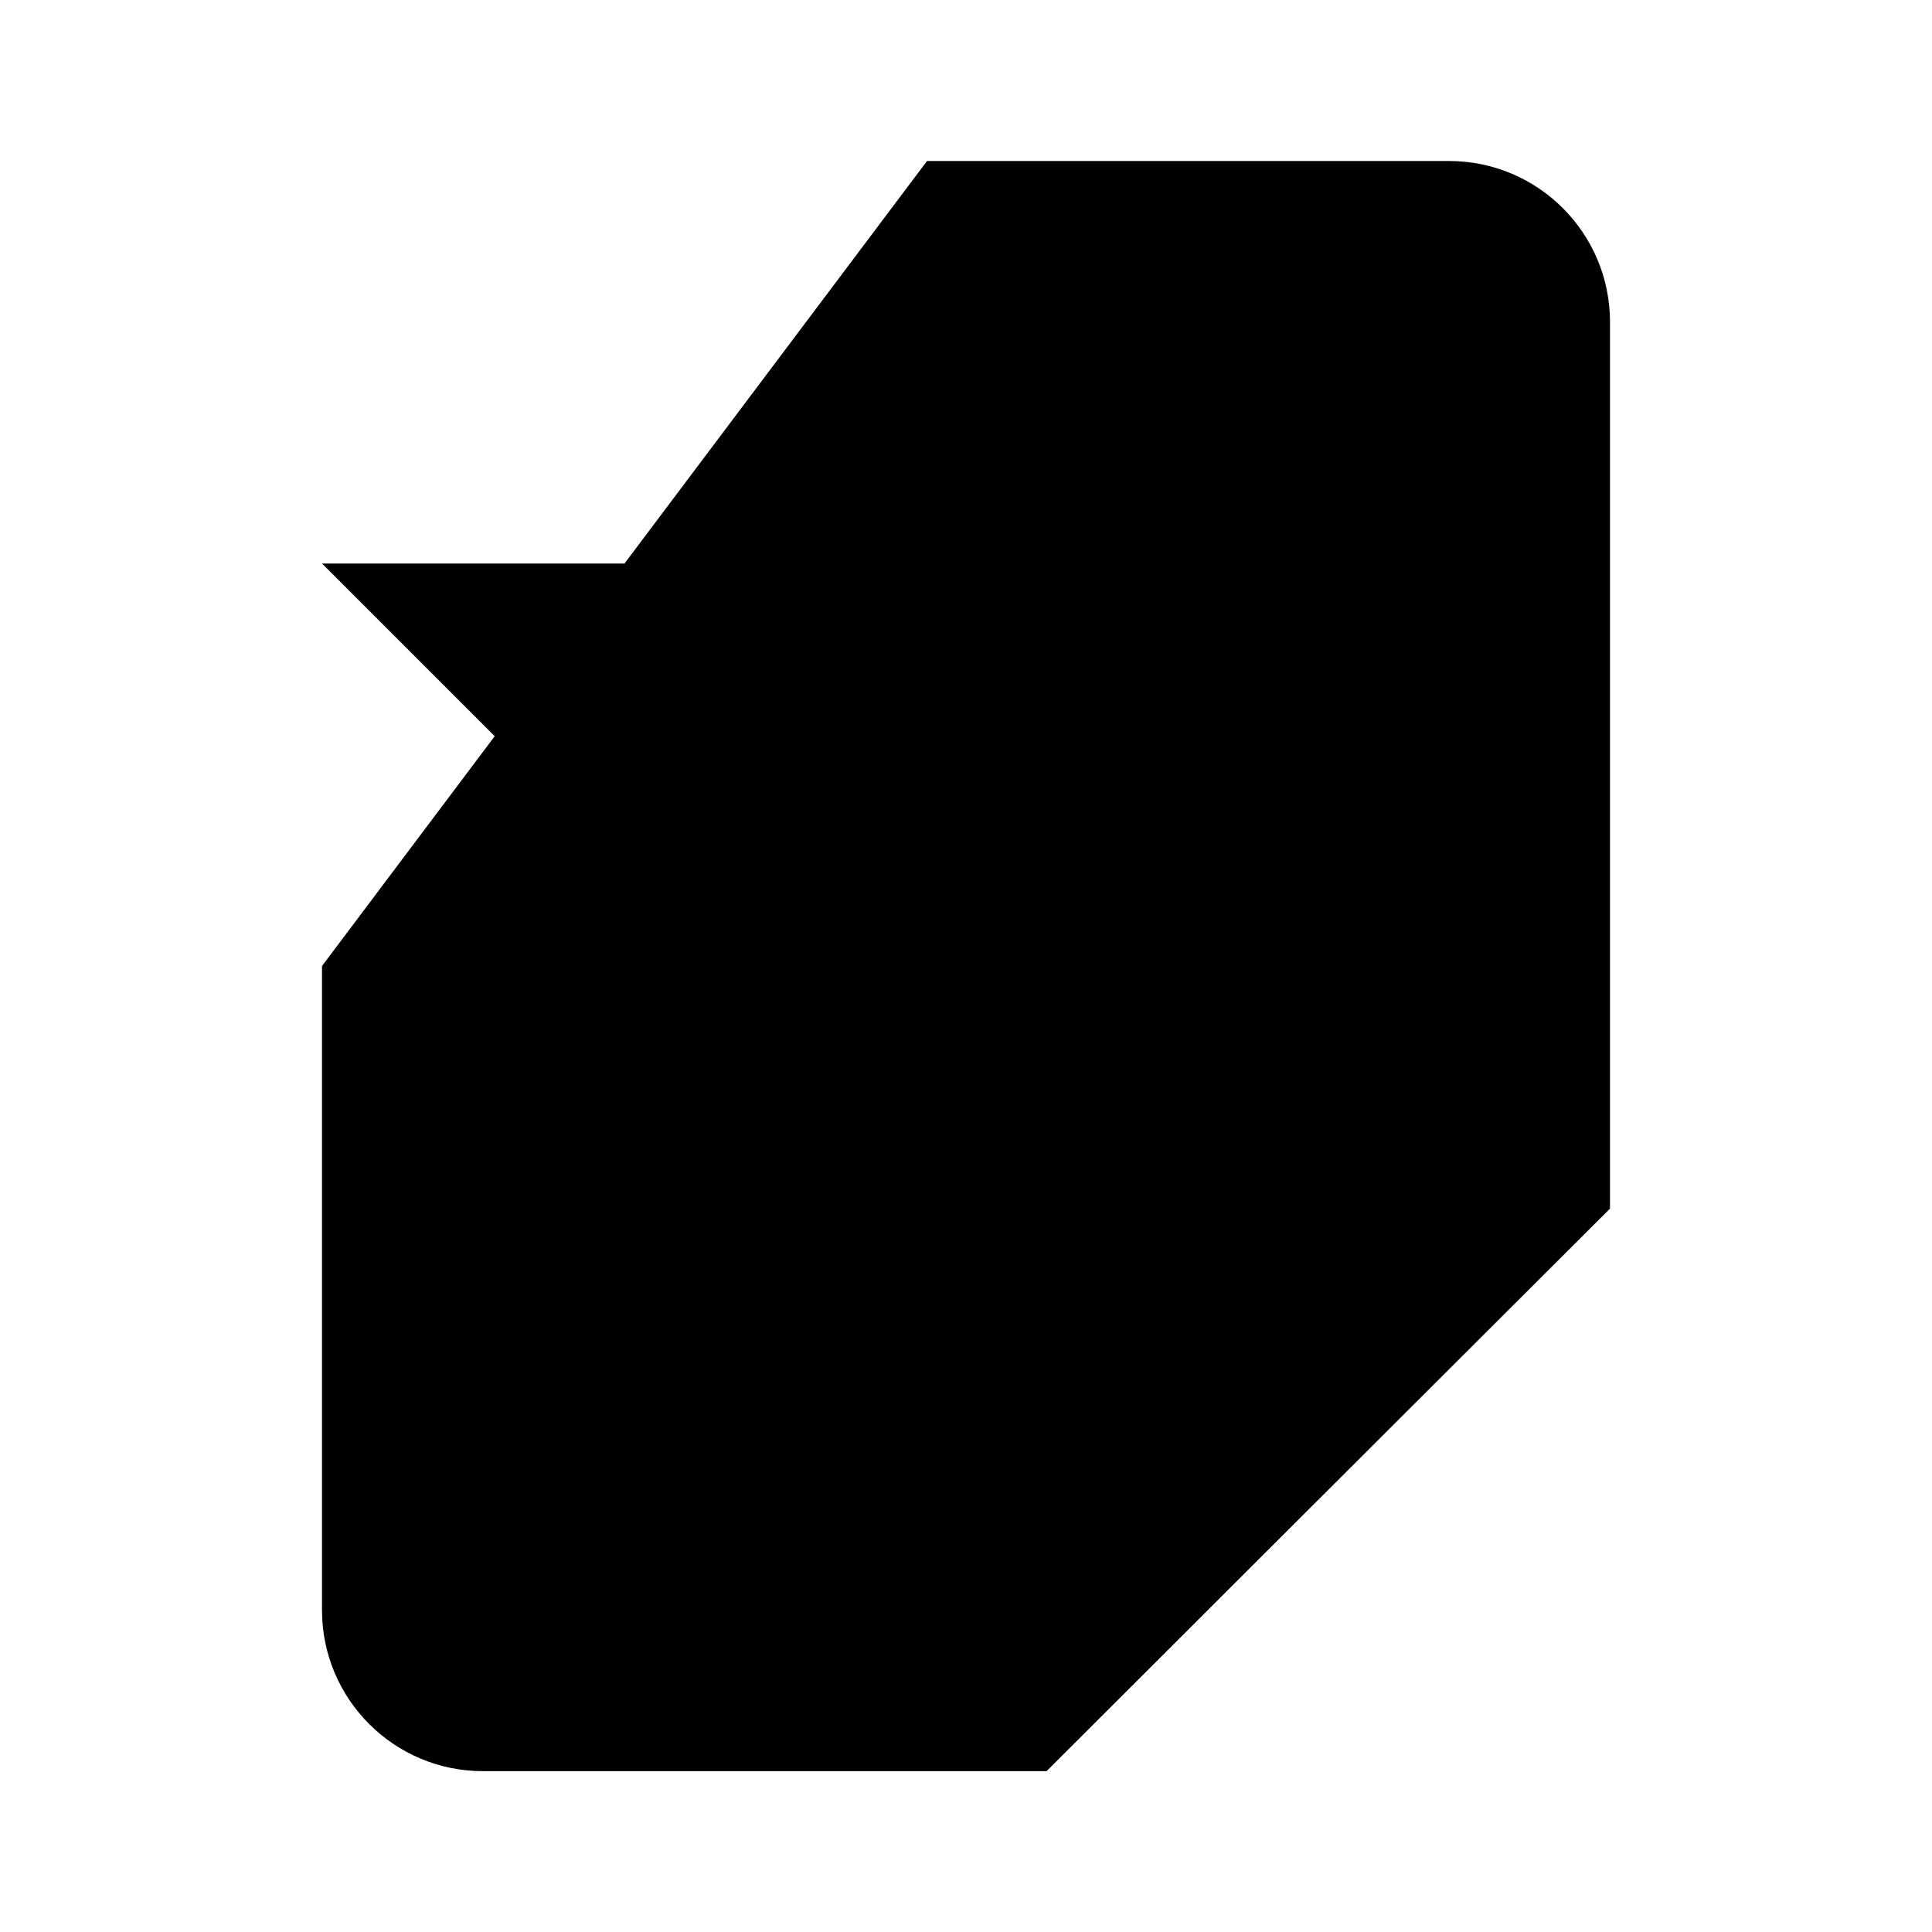 <svg viewBox="0 0 24 24" xmlns="http://www.w3.org/2000/svg"><path d="M11.516 2H18C19.105 2 20 2.895 20 4V15.014L12.999 22.002H6C4.895 22.002 4 21.106 4 20.002V12"/><path d="M4 7L7 10L10 7M7 2V9.391"/><path d="M20 15H15C13.895 15 13 15.895 13 17V22"/></svg>